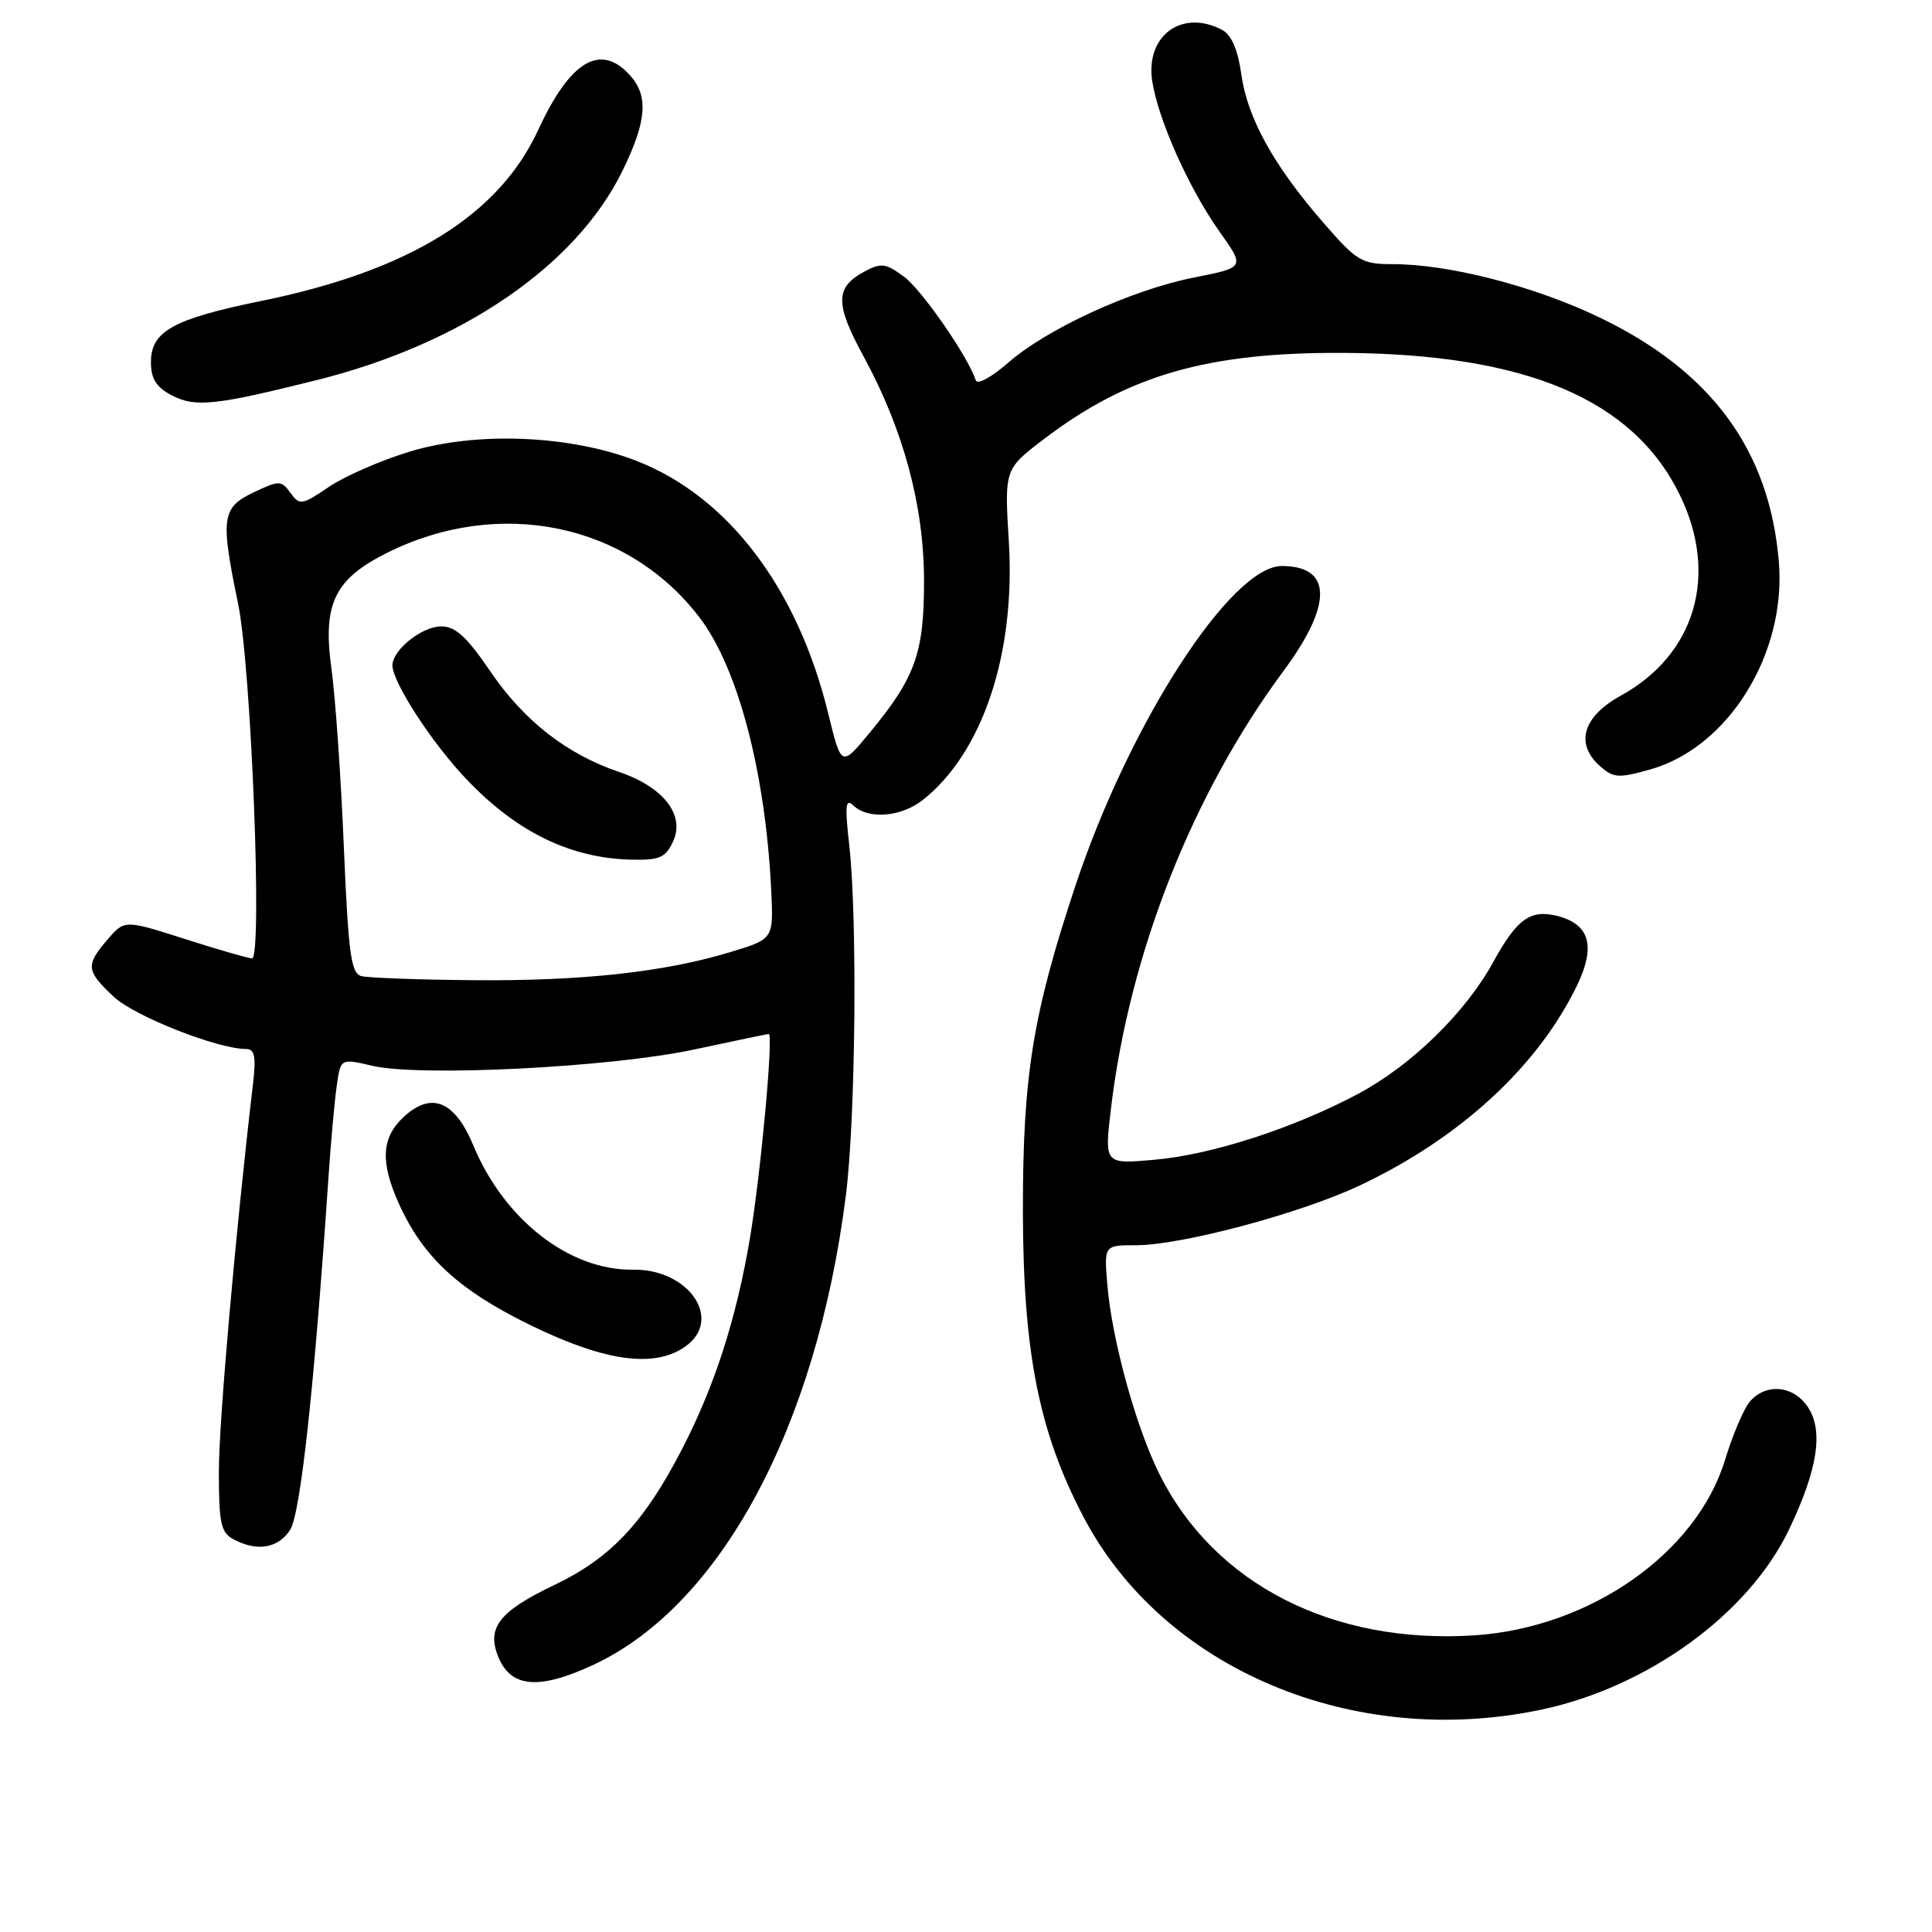 <?xml version="1.0" encoding="UTF-8" standalone="no"?>
<!DOCTYPE svg PUBLIC "-//W3C//DTD SVG 1.1//EN" "http://www.w3.org/Graphics/SVG/1.1/DTD/svg11.dtd" >
<svg xmlns="http://www.w3.org/2000/svg" xmlns:xlink="http://www.w3.org/1999/xlink" version="1.1" viewBox="0 0 256 256">
 <g >
 <path fill="currentColor"
d=" M 204.26 226.53 C 218.39 223.54 231.74 213.82 237.07 202.64 C 240.85 194.71 241.64 189.62 239.57 186.47 C 237.67 183.56 233.96 183.22 231.84 185.75 C 231.04 186.71 229.58 190.15 228.59 193.40 C 224.84 205.78 210.72 215.68 195.39 216.69 C 176.57 217.92 160.89 209.90 153.62 195.31 C 150.52 189.10 147.33 177.50 146.73 170.25 C 146.29 165.00 146.29 165.00 150.52 165.00 C 156.56 165.00 172.36 160.78 180.22 157.06 C 193.47 150.80 203.76 141.32 208.95 130.61 C 211.48 125.37 210.66 122.45 206.32 121.36 C 202.78 120.48 200.99 121.77 197.86 127.48 C 194.18 134.19 187.00 141.19 179.96 144.94 C 171.40 149.50 160.53 153.02 152.92 153.68 C 146.33 154.26 146.33 154.26 147.21 146.88 C 149.66 126.32 157.99 105.21 170.09 88.88 C 176.61 80.08 176.52 75.00 169.85 75.00 C 163.12 75.00 149.66 95.83 142.51 117.33 C 136.85 134.35 135.52 142.57 135.54 160.50 C 135.57 179.21 137.66 189.76 143.60 201.06 C 154.19 221.21 179.40 231.80 204.26 226.53 Z  M 78.64 220.59 C 95.47 212.75 108.17 189.16 112.07 158.50 C 113.37 148.32 113.63 121.78 112.53 112.00 C 111.93 106.68 112.03 105.73 113.10 106.75 C 115.04 108.61 119.40 108.26 122.25 106.02 C 130.19 99.77 134.57 86.67 133.68 71.84 C 133.09 62.17 133.09 62.17 138.30 58.20 C 149.44 49.71 160.01 46.66 178.00 46.76 C 202.15 46.89 216.37 52.88 222.57 65.55 C 227.76 76.16 224.66 86.74 214.76 92.18 C 209.77 94.93 208.68 98.49 211.93 101.44 C 213.76 103.10 214.40 103.15 218.65 101.96 C 229.00 99.06 236.70 86.66 235.71 74.50 C 234.49 59.64 226.77 49.14 211.79 41.99 C 203.13 37.86 191.95 35.00 184.49 35.00 C 180.43 35.00 179.77 34.60 175.31 29.46 C 168.75 21.91 165.27 15.61 164.48 9.83 C 164.03 6.62 163.18 4.63 161.97 3.98 C 156.67 1.15 151.78 4.68 152.67 10.70 C 153.43 15.79 157.55 25.02 161.64 30.76 C 164.96 35.44 164.96 35.44 158.23 36.77 C 149.96 38.40 138.70 43.57 133.53 48.11 C 131.41 49.97 129.50 51.00 129.30 50.40 C 128.23 47.18 122.14 38.40 119.77 36.65 C 117.37 34.88 116.74 34.80 114.54 35.98 C 110.66 38.06 110.63 40.25 114.39 47.15 C 119.72 56.94 122.44 67.03 122.44 77.00 C 122.44 86.56 121.29 89.77 115.23 97.10 C 111.48 101.64 111.48 101.64 109.75 94.57 C 105.71 77.97 96.48 65.80 84.37 61.08 C 75.57 57.65 63.19 57.14 54.29 59.84 C 50.47 61.00 45.65 63.11 43.57 64.52 C 40.00 66.94 39.71 66.99 38.49 65.31 C 37.26 63.63 37.01 63.63 33.59 65.25 C 29.38 67.27 29.19 68.58 31.55 80.00 C 33.30 88.46 34.80 127.01 33.39 126.99 C 32.90 126.98 28.90 125.83 24.50 124.42 C 16.51 121.87 16.51 121.87 14.25 124.49 C 11.32 127.90 11.40 128.64 15.09 132.09 C 17.87 134.68 28.84 139.00 32.64 139.00 C 33.76 139.00 33.95 140.04 33.51 143.75 C 31.21 163.27 29.00 188.43 29.00 195.02 C 29.00 201.82 29.27 203.08 30.93 203.96 C 34.04 205.63 36.84 205.17 38.43 202.74 C 39.81 200.64 41.61 184.16 43.49 156.50 C 43.82 151.55 44.33 145.87 44.62 143.87 C 45.13 140.24 45.13 140.24 49.32 141.22 C 55.67 142.71 80.97 141.43 92.00 139.06 C 97.22 137.94 101.66 137.02 101.86 137.01 C 102.51 136.99 100.82 155.41 99.38 164.00 C 97.57 174.77 94.69 183.69 90.30 192.16 C 85.31 201.79 80.89 206.47 73.45 210.02 C 66.26 213.46 64.52 215.61 65.94 219.33 C 67.58 223.64 71.29 224.01 78.64 220.59 Z  M 90.78 178.44 C 95.87 174.88 91.31 168.13 83.88 168.24 C 75.47 168.36 66.82 161.64 62.73 151.80 C 60.25 145.83 57.14 144.58 53.44 148.05 C 50.53 150.79 50.37 154.02 52.89 159.57 C 56.10 166.64 60.84 170.99 70.41 175.65 C 80.20 180.41 86.70 181.30 90.78 178.44 Z  M 41.95 50.37 C 61.21 45.56 76.32 35.23 82.48 22.64 C 85.70 16.06 85.96 12.72 83.47 9.97 C 79.57 5.65 75.55 8.04 71.32 17.21 C 66.08 28.55 54.23 35.87 34.66 39.87 C 22.94 42.26 20.00 43.89 20.00 47.99 C 20.00 50.18 20.70 51.30 22.73 52.37 C 25.86 54.01 28.46 53.74 41.95 50.37 Z  M 47.88 129.34 C 46.51 128.97 46.16 126.37 45.56 112.20 C 45.18 103.02 44.44 92.40 43.92 88.62 C 42.73 80.01 44.31 76.74 51.31 73.24 C 66.18 65.83 83.18 69.35 92.69 81.82 C 97.79 88.50 101.43 102.34 102.19 117.96 C 102.50 124.42 102.50 124.42 96.83 126.14 C 88.08 128.81 77.11 130.01 62.68 129.88 C 55.43 129.82 48.77 129.57 47.88 129.34 Z  M 89.20 111.47 C 90.79 107.97 87.90 104.27 82.01 102.28 C 75.10 99.94 69.42 95.50 64.97 88.96 C 61.87 84.39 60.35 83.00 58.46 83.00 C 55.91 83.00 52.00 86.13 52.00 88.16 C 52.00 90.41 57.30 98.55 61.88 103.33 C 68.56 110.32 75.67 113.75 83.77 113.91 C 87.41 113.99 88.21 113.63 89.20 111.47 Z "/>
</g>
</svg>